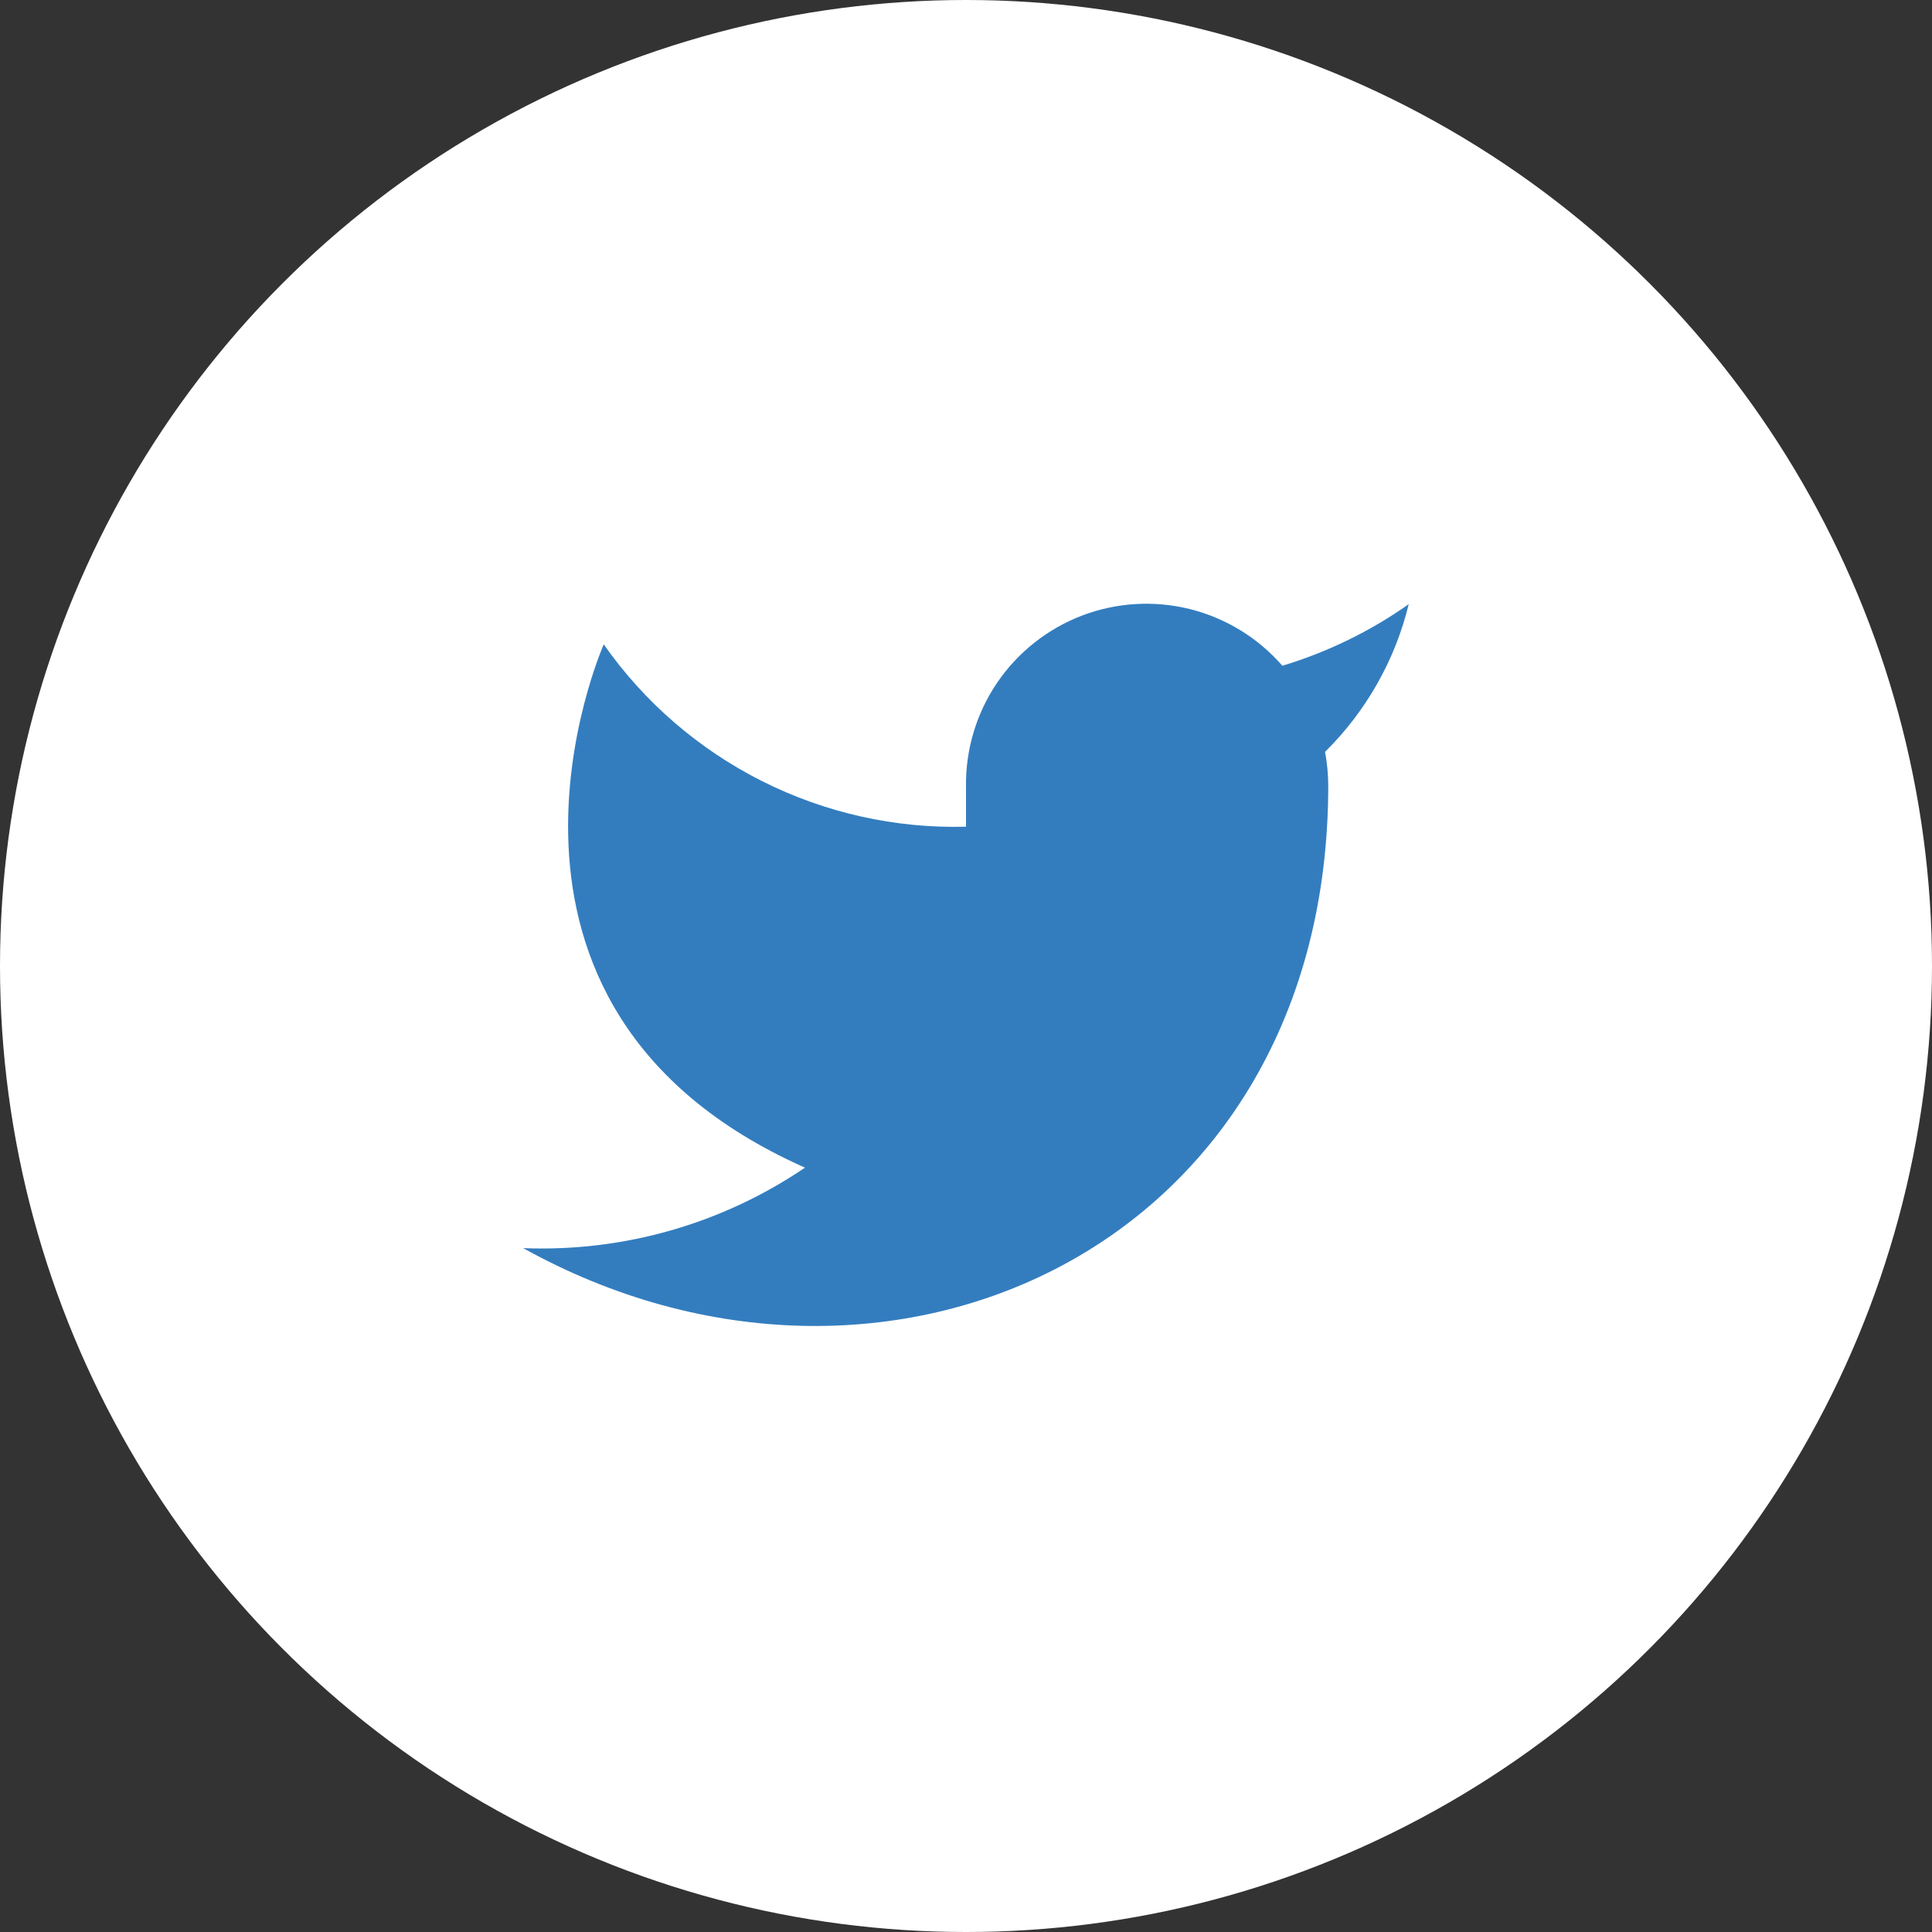<svg width="32" height="32" viewBox="0 0 32 32" fill="none" xmlns="http://www.w3.org/2000/svg">
<rect x="0" y="0" width="32" height="32" fill="#333333" stroke="none"/>
<circle cx="16" cy="16" r="16" fill="white"/>
<path d="M23.333 10.007C22.695 10.457 21.988 10.801 21.24 11.027C20.838 10.565 20.305 10.238 19.711 10.089C19.118 9.941 18.493 9.978 17.921 10.196C17.35 10.415 16.859 10.803 16.515 11.309C16.172 11.815 15.992 12.415 16 13.027V13.693C14.828 13.724 13.667 13.464 12.62 12.937C11.574 12.41 10.673 11.633 10 10.673C10 10.673 7.333 16.673 13.333 19.34C11.96 20.272 10.325 20.739 8.666 20.673C14.666 24.007 22 20.673 22 13.007C21.999 12.821 21.981 12.636 21.947 12.453C22.627 11.782 23.107 10.935 23.333 10.007Z" fill="#337DBF"/>
</svg>
